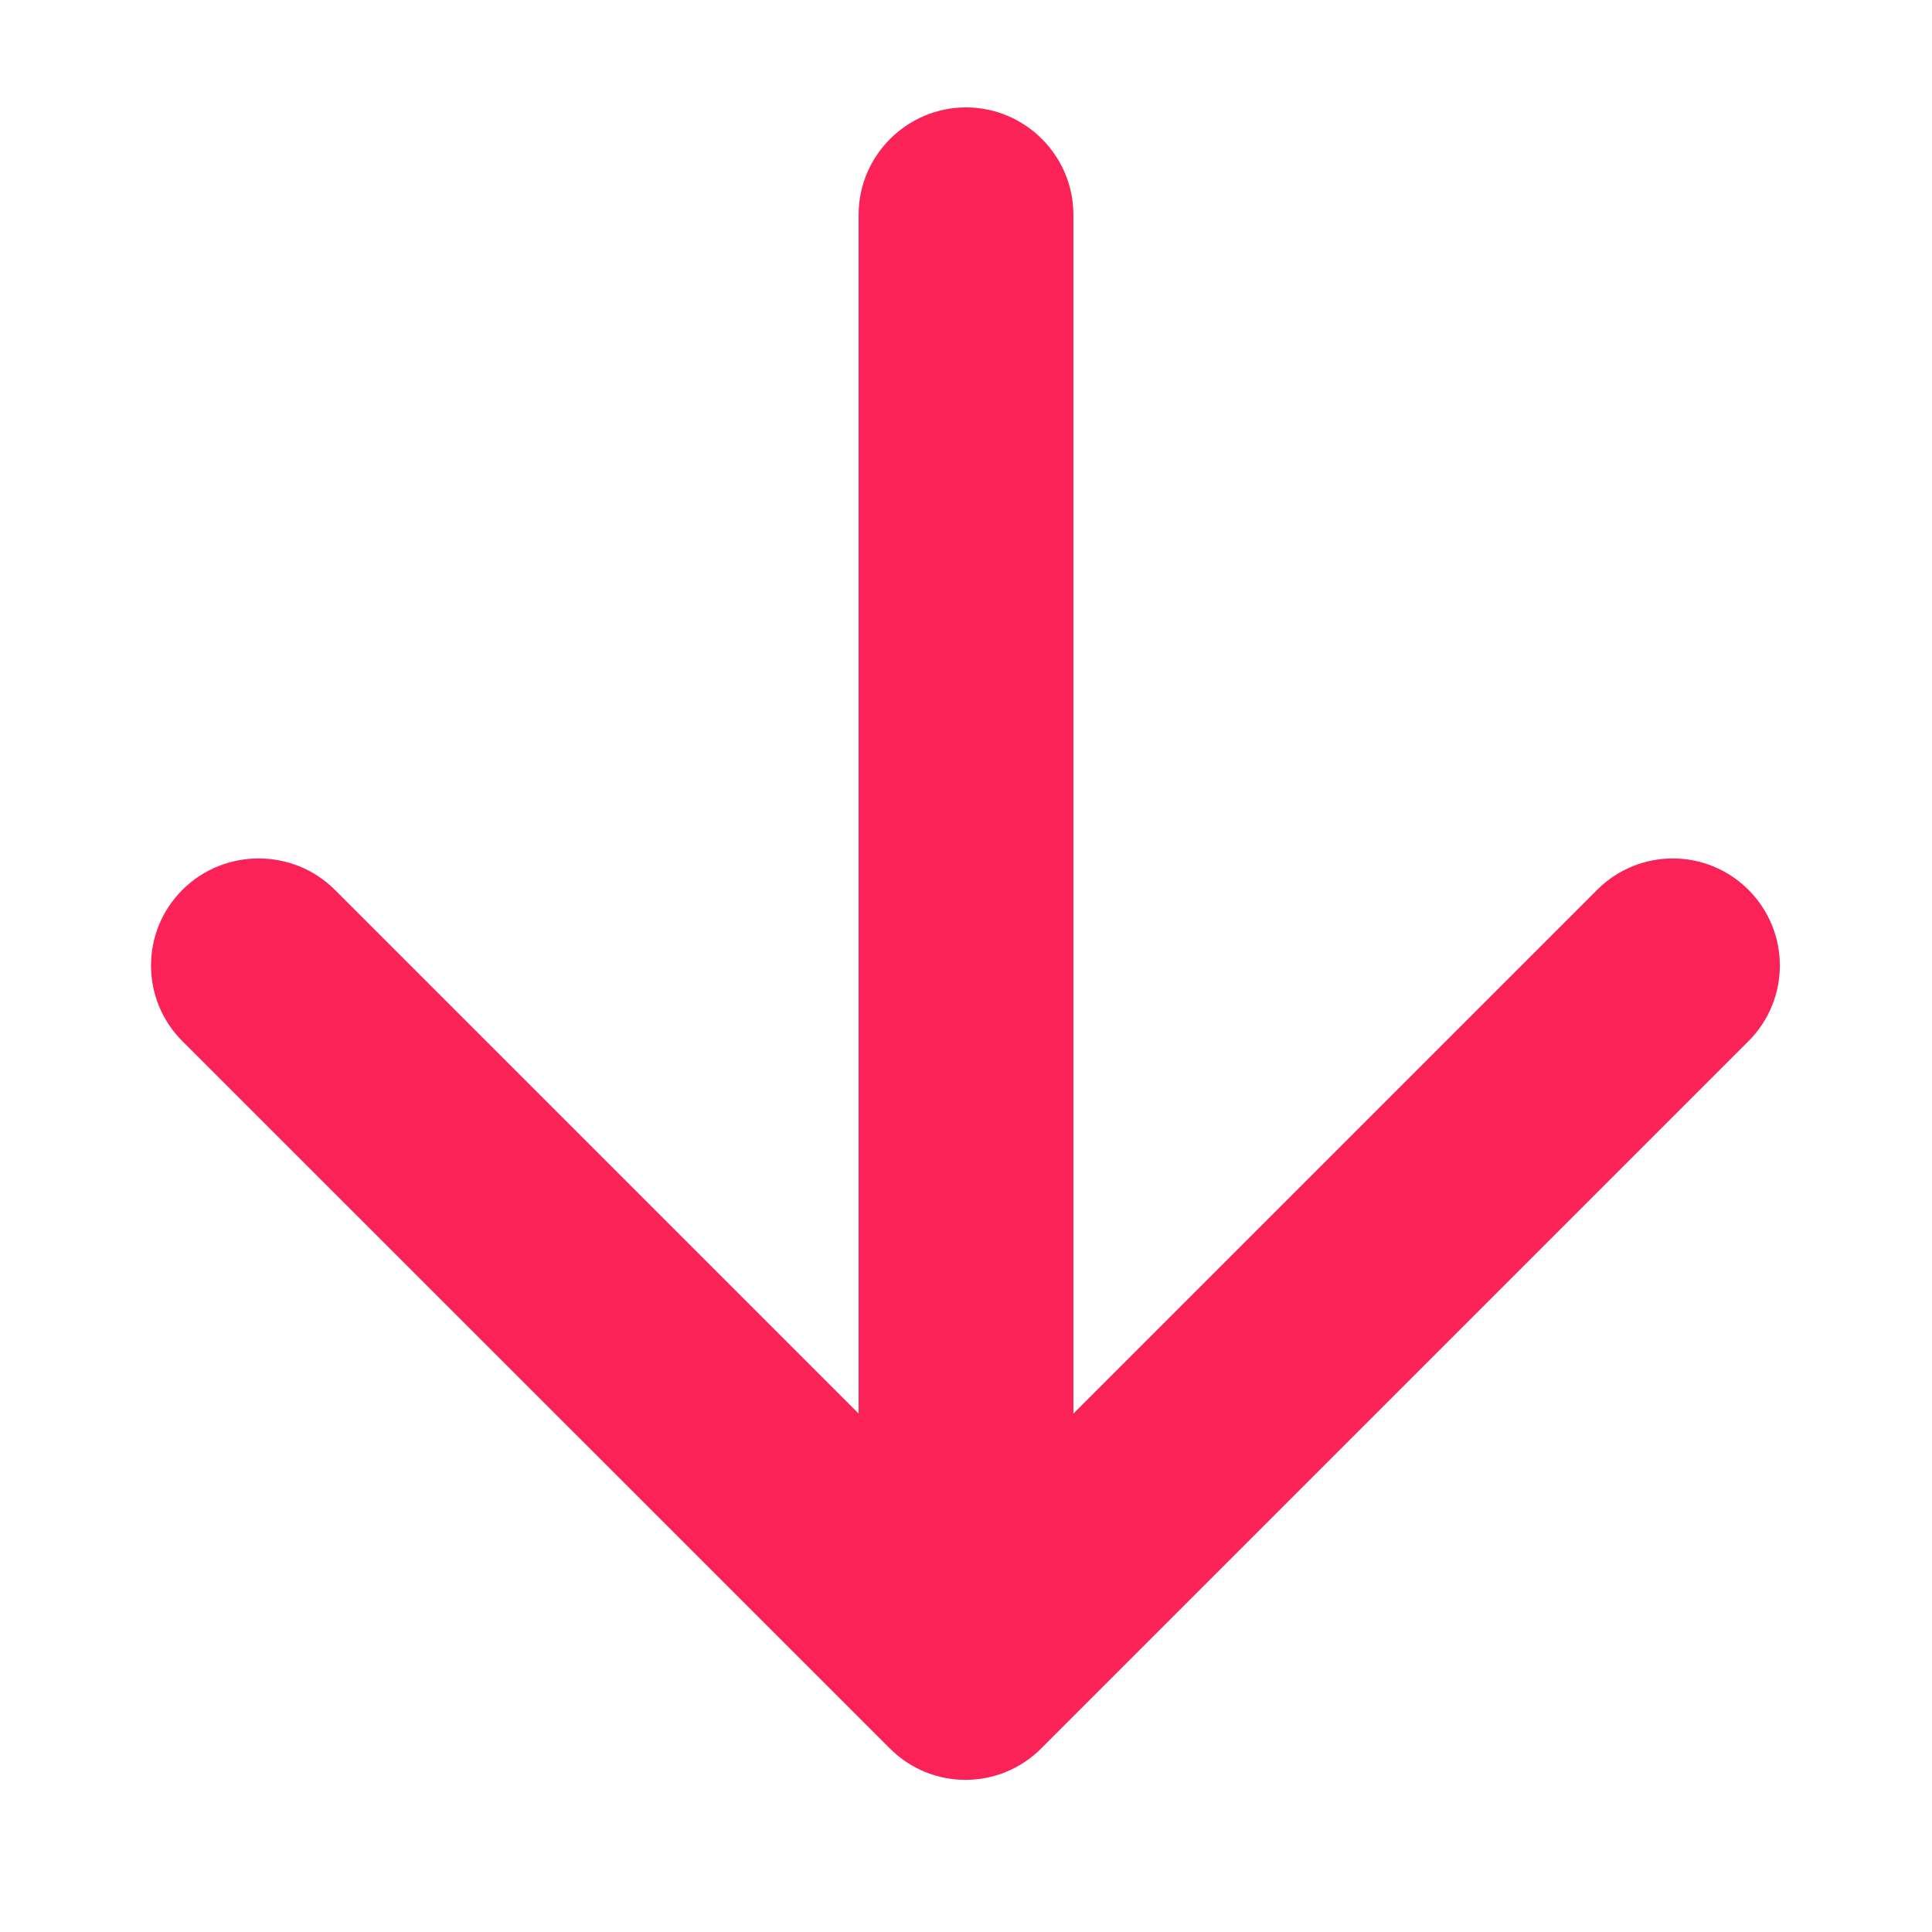 <svg width="12" height="12" viewBox="0 0 12 12" fill="none" xmlns="http://www.w3.org/2000/svg">
<path fill-rule="evenodd" clip-rule="evenodd" d="M5.333 1.333V8.78L2.08 5.527C1.82 5.267 1.393 5.267 1.133 5.527C0.873 5.787 0.873 6.207 1.133 6.467L5.527 10.86C5.787 11.12 6.207 11.12 6.467 10.86L10.86 6.467C11.12 6.207 11.12 5.787 10.86 5.527C10.6 5.267 10.18 5.267 9.92 5.527L6.667 8.78V1.333C6.667 0.967 6.367 0.667 6 0.667C5.633 0.667 5.333 0.967 5.333 1.333Z" fill="#FA2256"/>
</svg>
